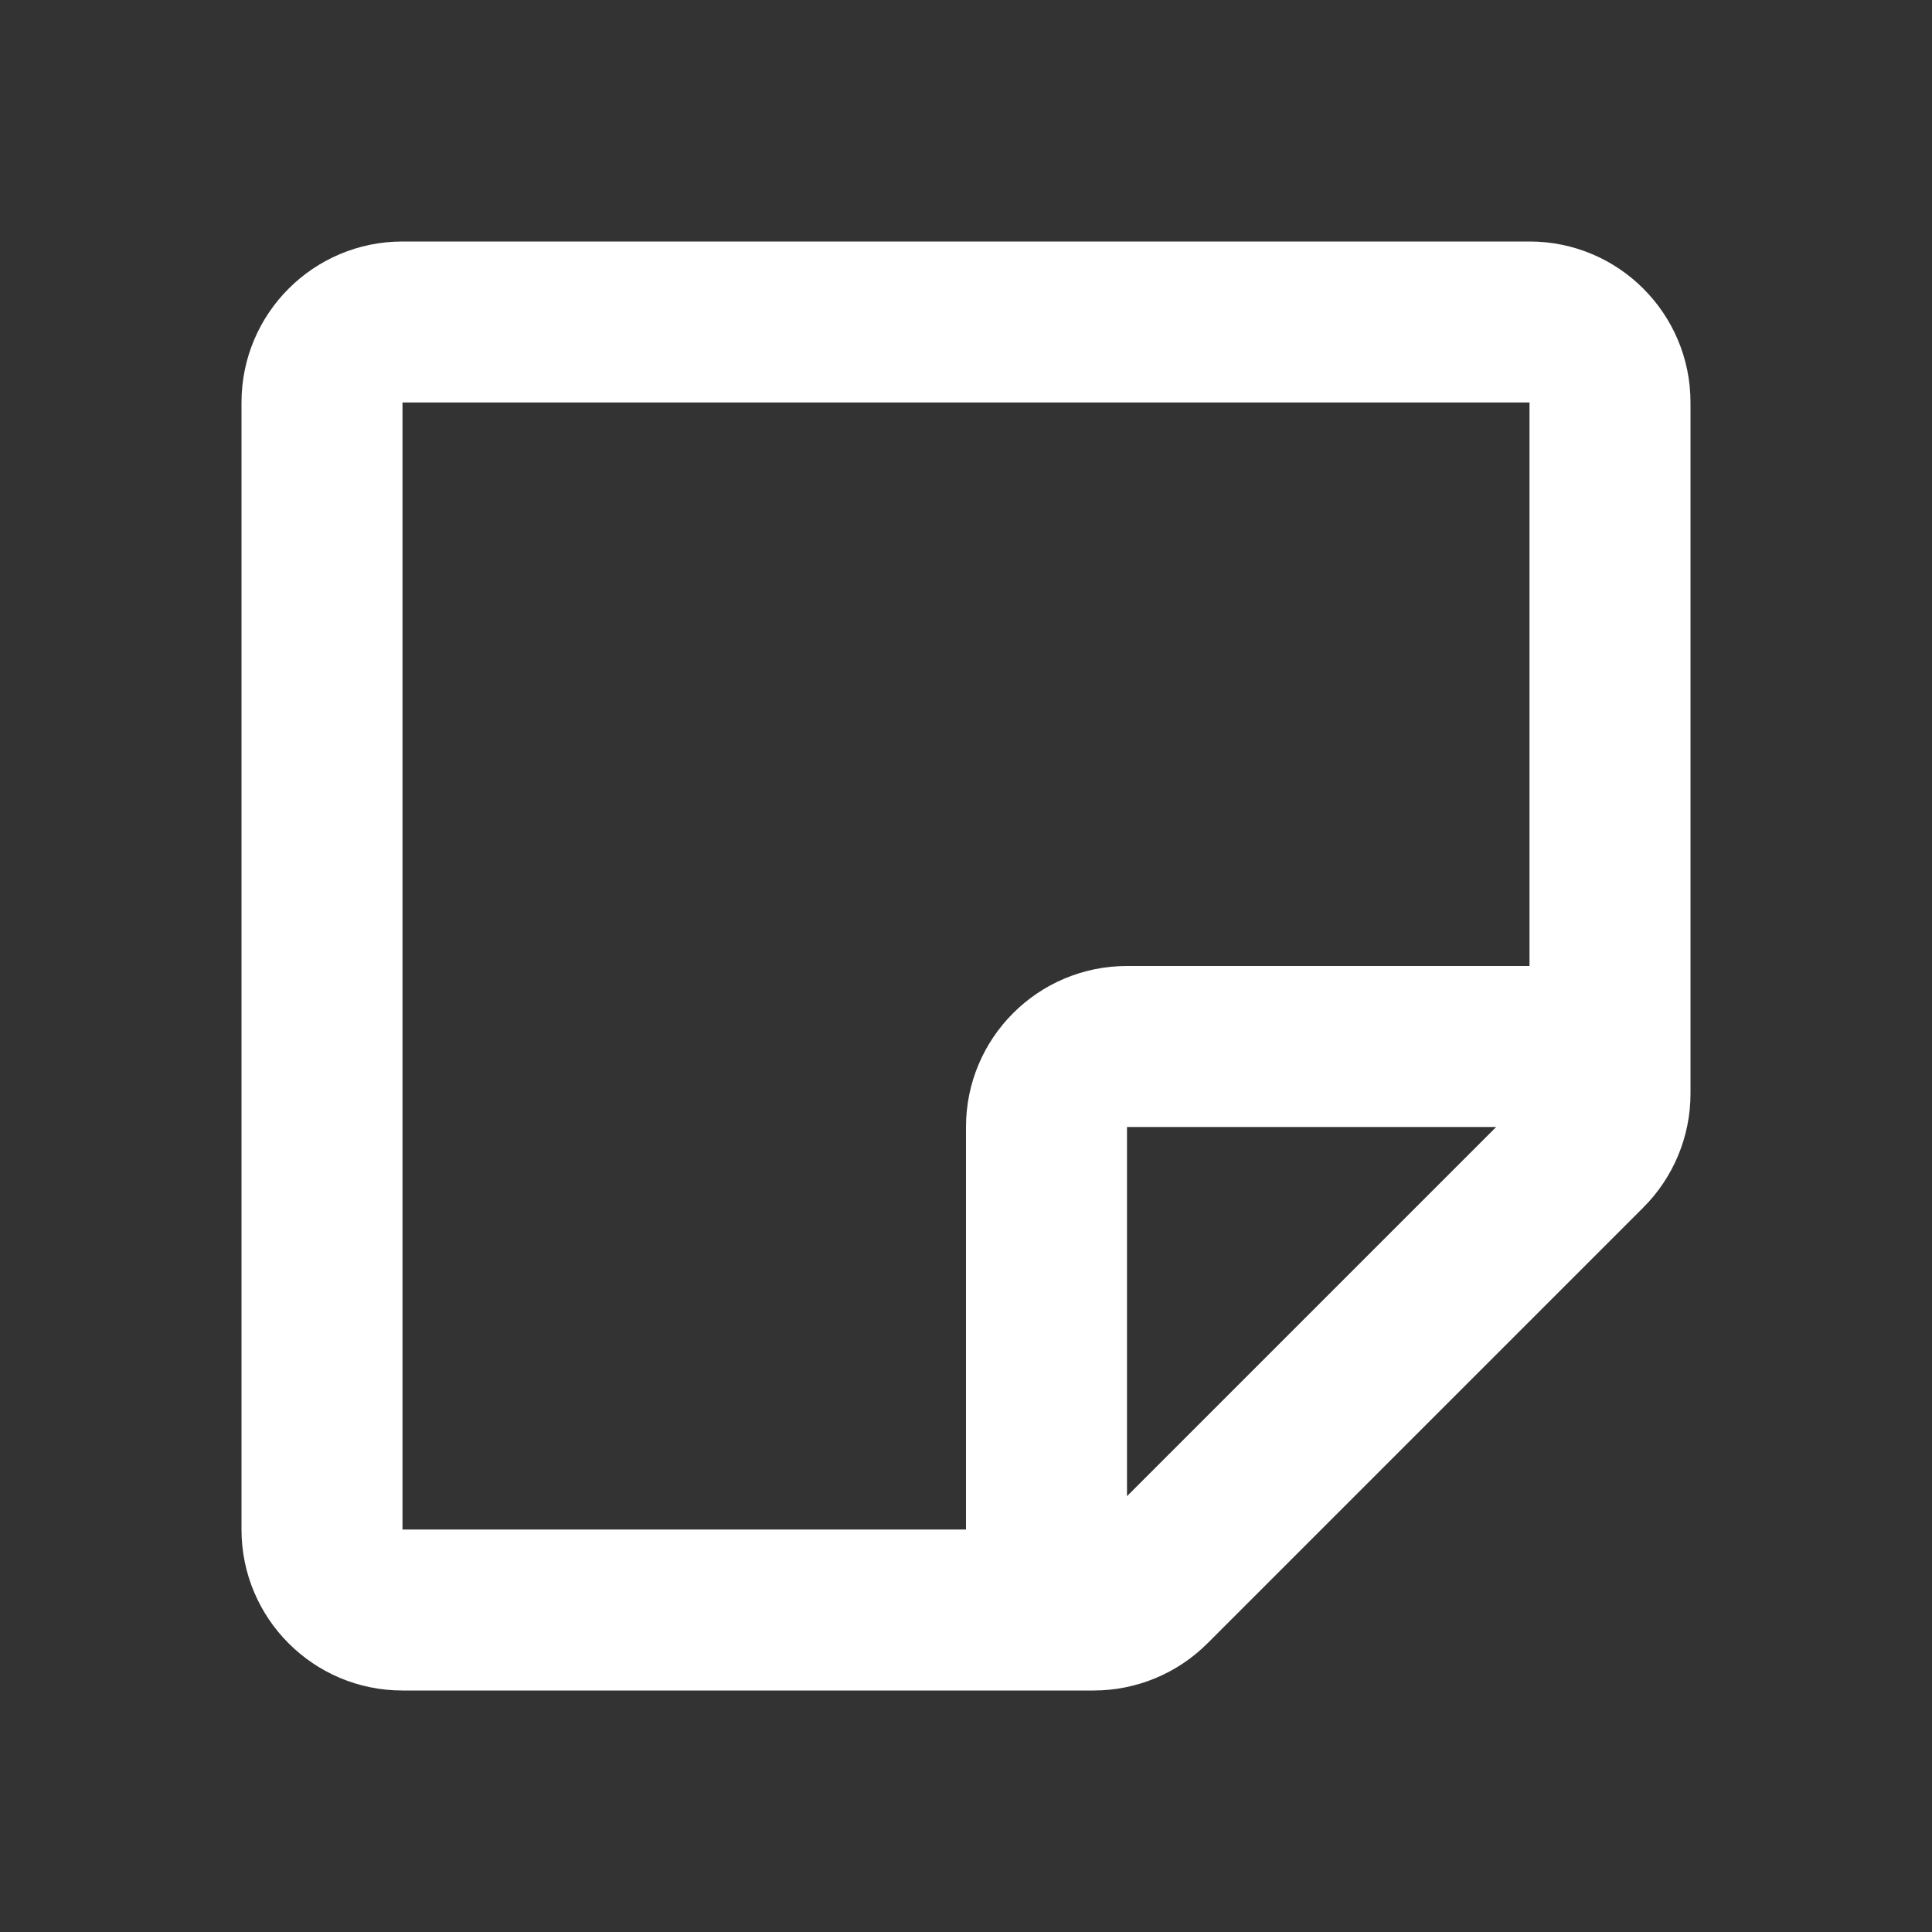 <svg width="24" height="24" viewBox="0 0 24 24" fill="none" xmlns="http://www.w3.org/2000/svg">
<rect x="0" y="0" width="24" height="24" fill="#333333" stroke="none"/>
<path fill-rule="evenodd" clip-rule="evenodd" d="M3 5C3 3.895 3.895 3 5 3H19C20.105 3 21 3.895 21 5V13.586C21 14.116 20.789 14.625 20.414 15L15 20.414C14.625 20.789 14.116 21 13.586 21H5C3.895 21 3 20.105 3 19V5ZM14 18.586L18.586 14H14V18.586ZM19 12H14C12.895 12 12 12.895 12 14V19H5V5H19V12Z" fill="white"/>
</svg>
